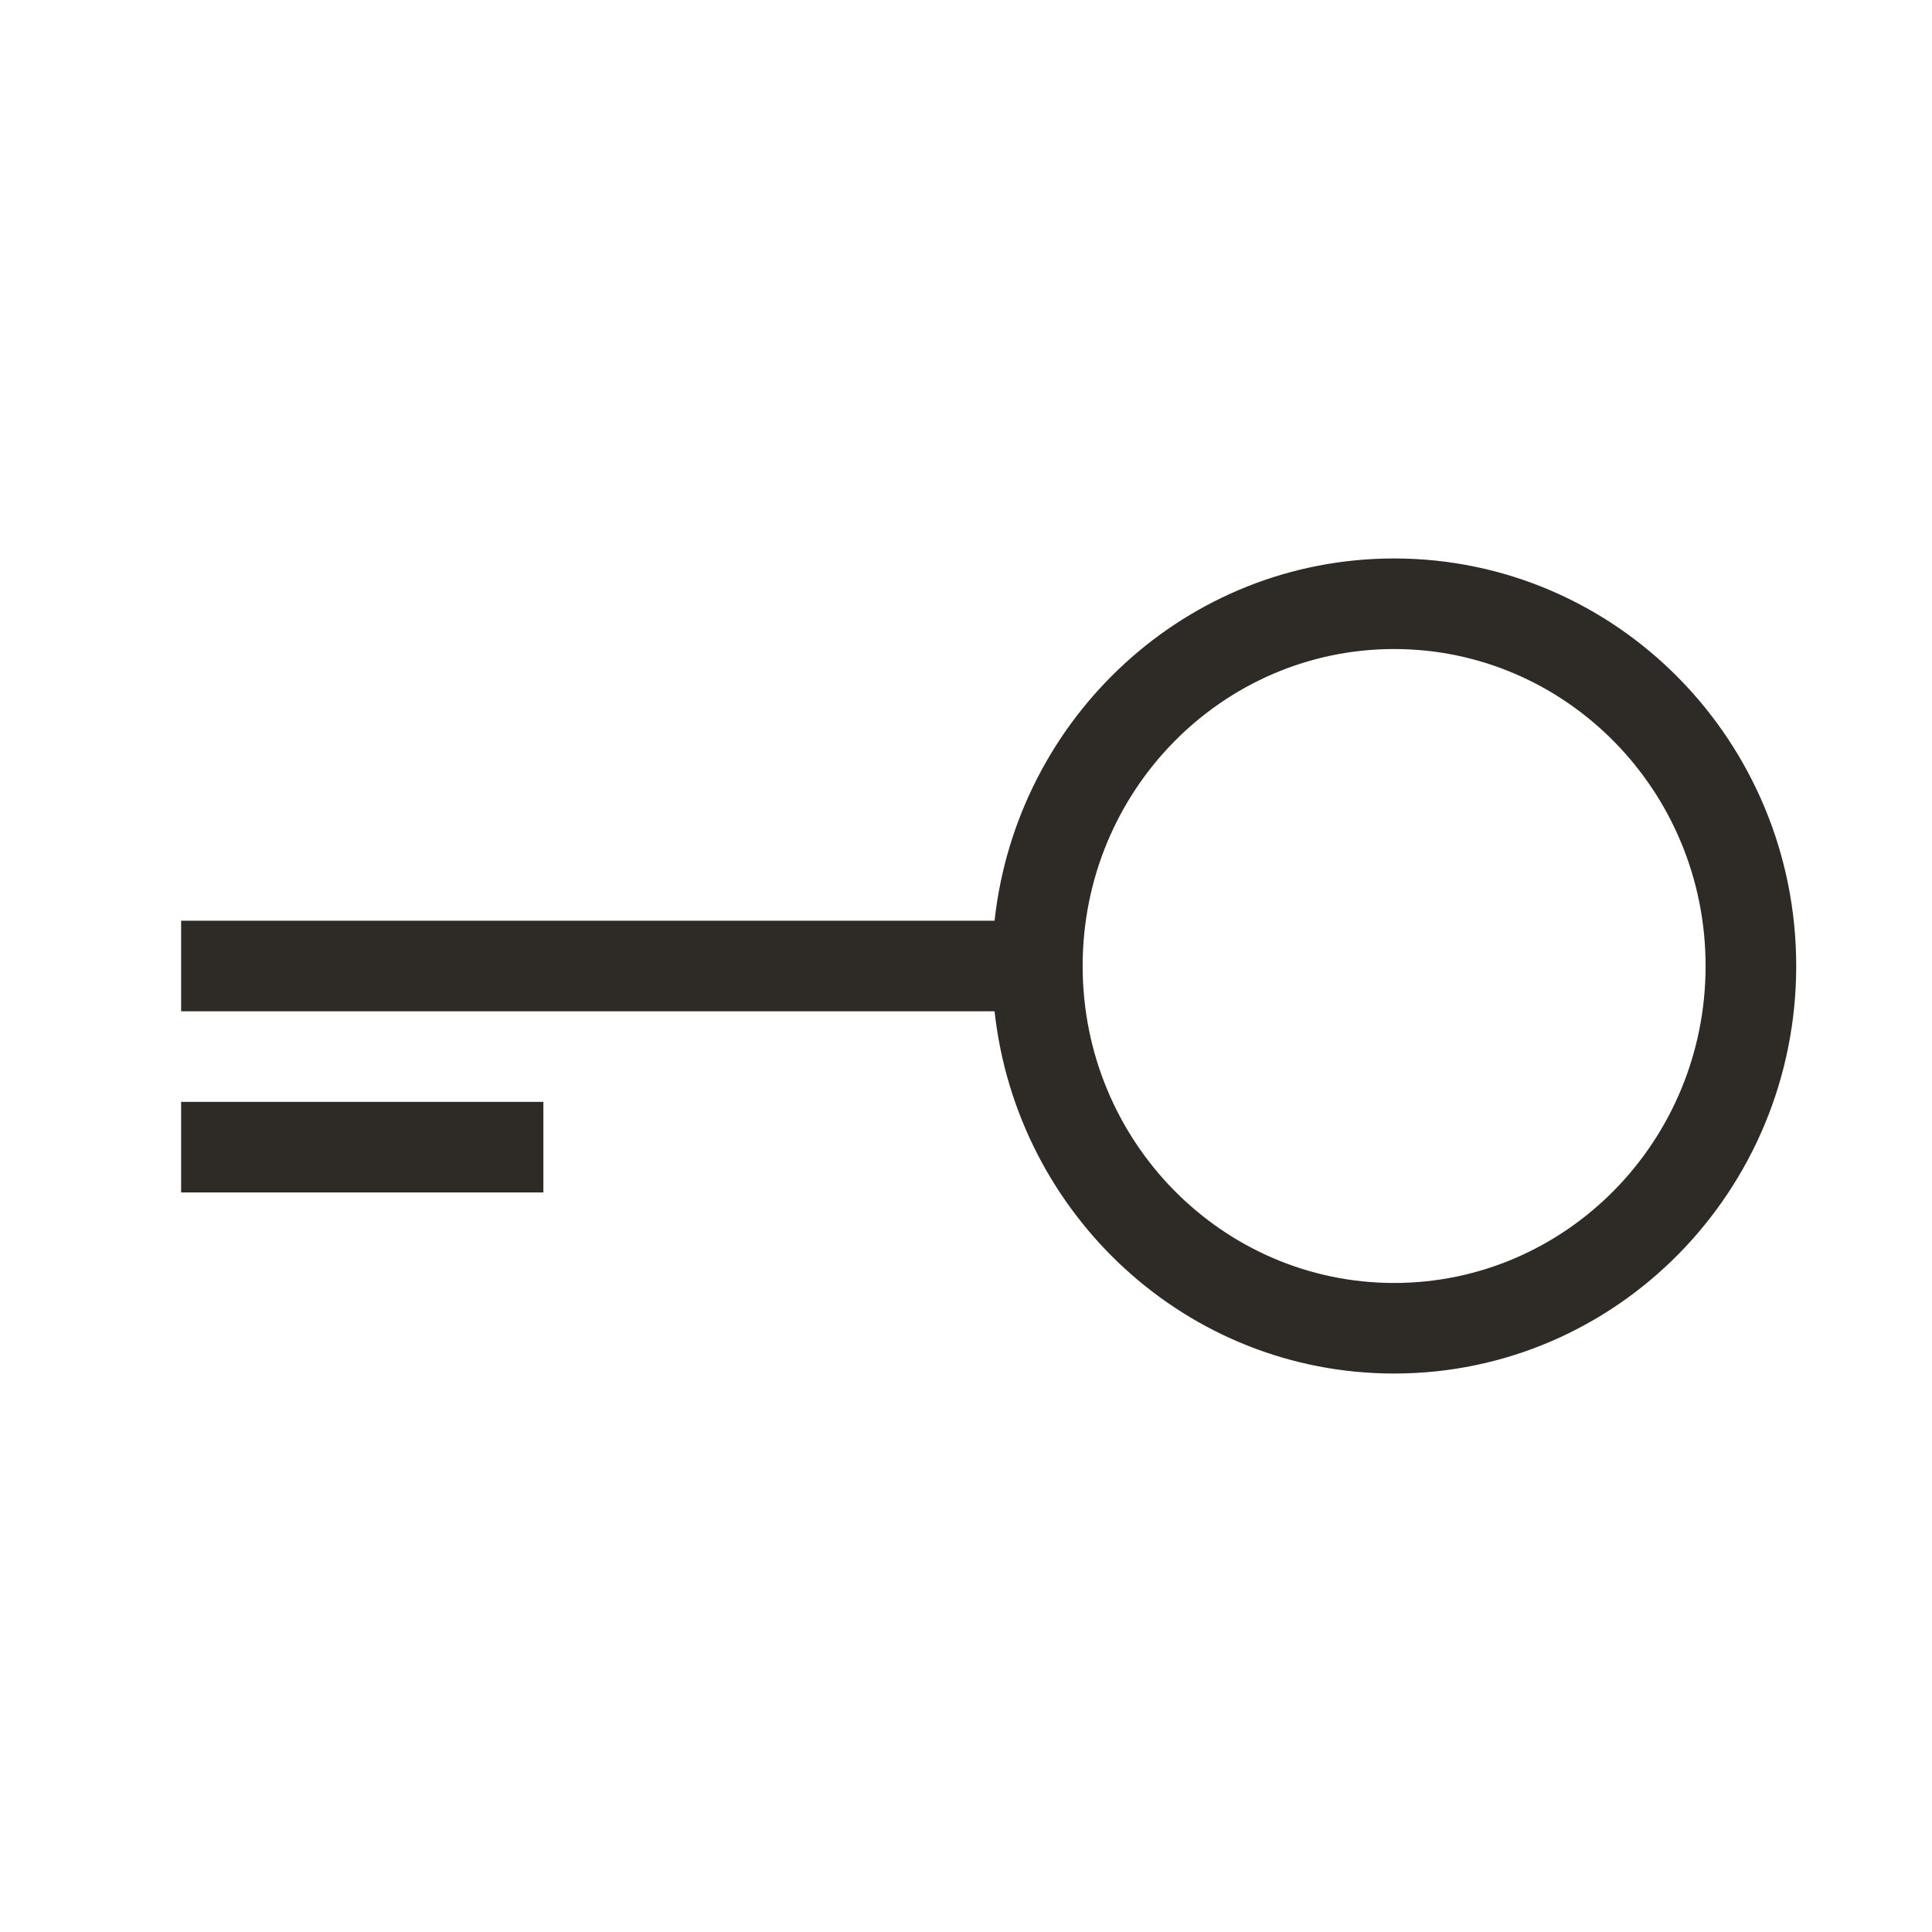 <svg width="32" height="32" fill="none" xmlns="http://www.w3.org/2000/svg"><path fill-rule="evenodd" clip-rule="evenodd" d="M23.091 10.75c-2.838 0-5.159 2.34-5.159 5.25s2.32 5.25 5.16 5.25c2.838 0 5.158-2.34 5.158-5.25s-2.32-5.25-5.159-5.25Zm-6.618 4.5c.368-3.366 3.181-6 6.618-6 3.689 0 6.66 3.033 6.66 6.75s-2.971 6.75-6.66 6.75c-3.437 0-6.25-2.633-6.618-6H3v-1.5h13.473ZM9 19.75H3v-1.5h6v1.5Z" fill="#2E2B26"/></svg>